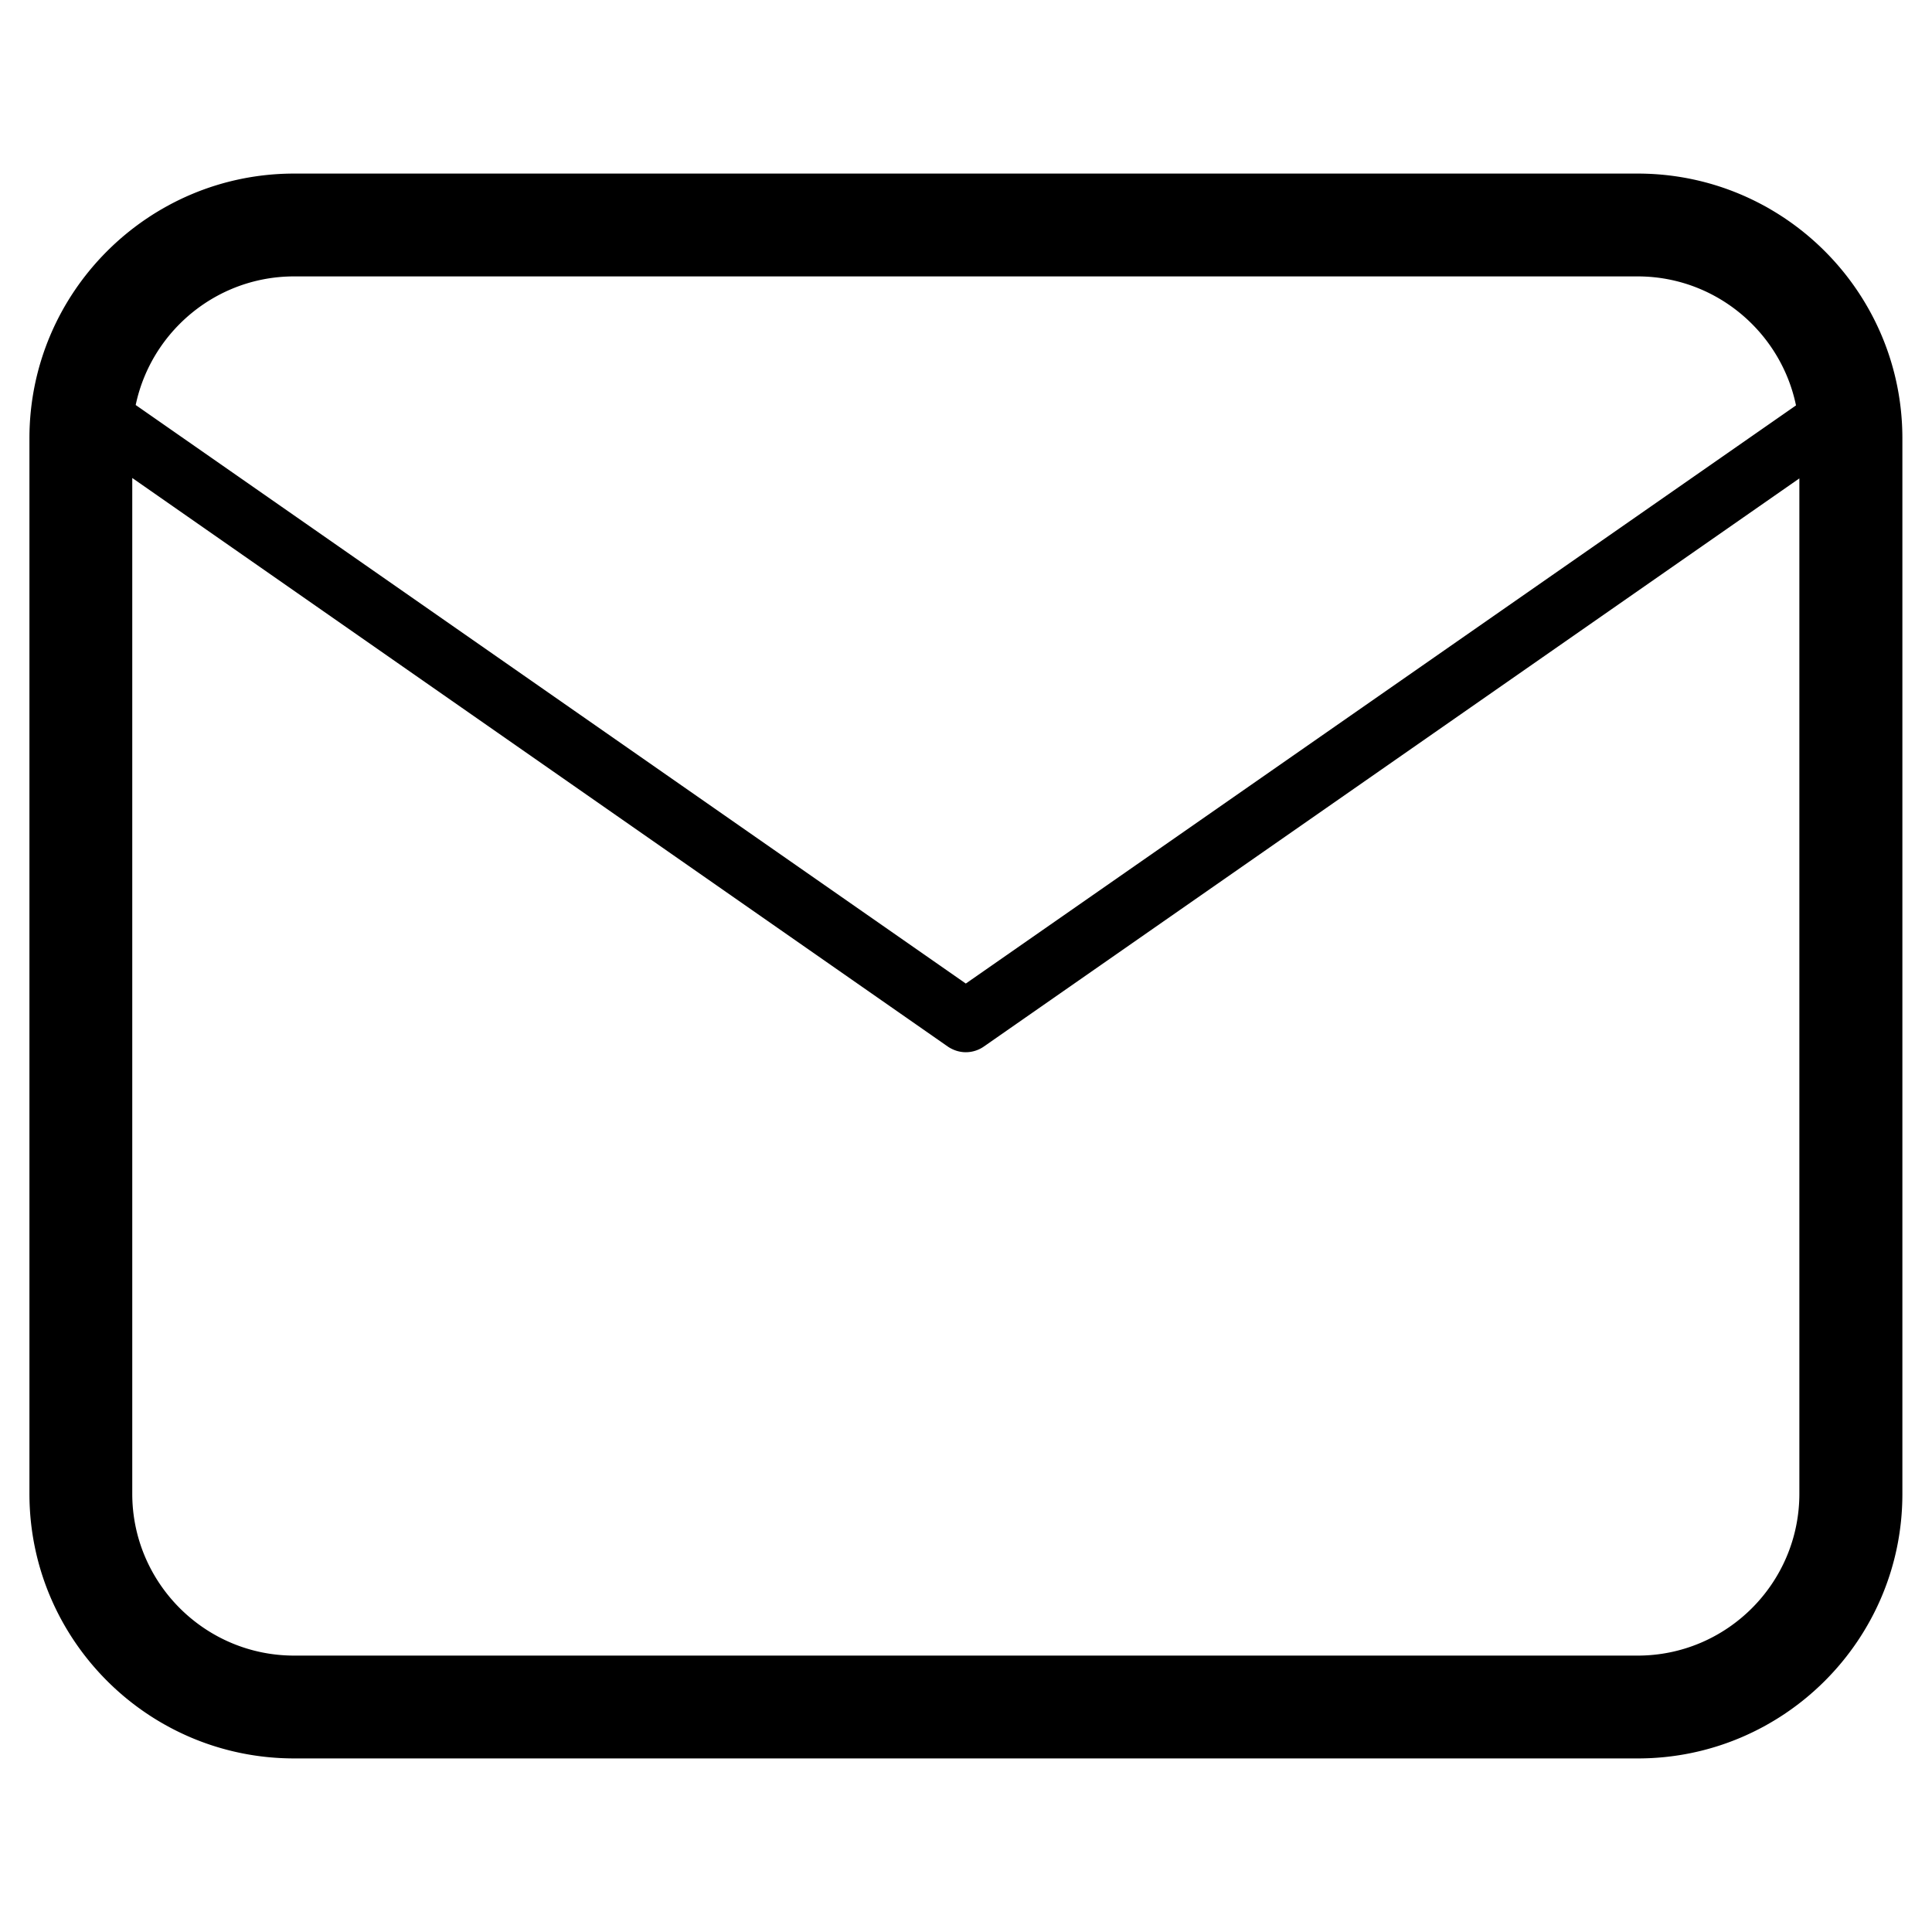<?xml version="1.0" standalone="no"?><!DOCTYPE svg PUBLIC "-//W3C//DTD SVG 1.1//EN" "http://www.w3.org/Graphics/SVG/1.1/DTD/svg11.dtd"><svg class="icon" width="200px" height="200.00px" viewBox="0 0 1024 1024" version="1.1" xmlns="http://www.w3.org/2000/svg"><path d="M868.1 932H155.9c-77.4 0-140.3-62.9-140.3-140.3V232.3c0-77.4 63-140.3 140.3-140.3H868c77.4 0 140.3 62.9 140.3 140.3v559.4c0.1 77.4-62.9 140.3-140.2 140.3zM155.9 146.5c-47.3 0-85.8 38.5-85.8 85.8v559.4c0 47.3 38.5 85.8 85.8 85.8H868c47.3 0 85.7-38.5 85.7-85.8V232.3c0-47.3-38.5-85.8-85.7-85.8H155.9zM511.9 557.7c-3.3 0-6.5-1-9.4-2.9l-467.6-326c-7.4-5.2-9.2-15.4-4.1-22.8 5.2-7.4 15.4-9.2 22.8-4.1l458.3 319.4L970.4 202c7.4-5.2 17.6-3.3 22.8 4.1 5.2 7.4 3.3 17.6-4.1 22.8L521.3 554.8a16.8 16.8 0 0 1-9.4 2.9z" /></svg>